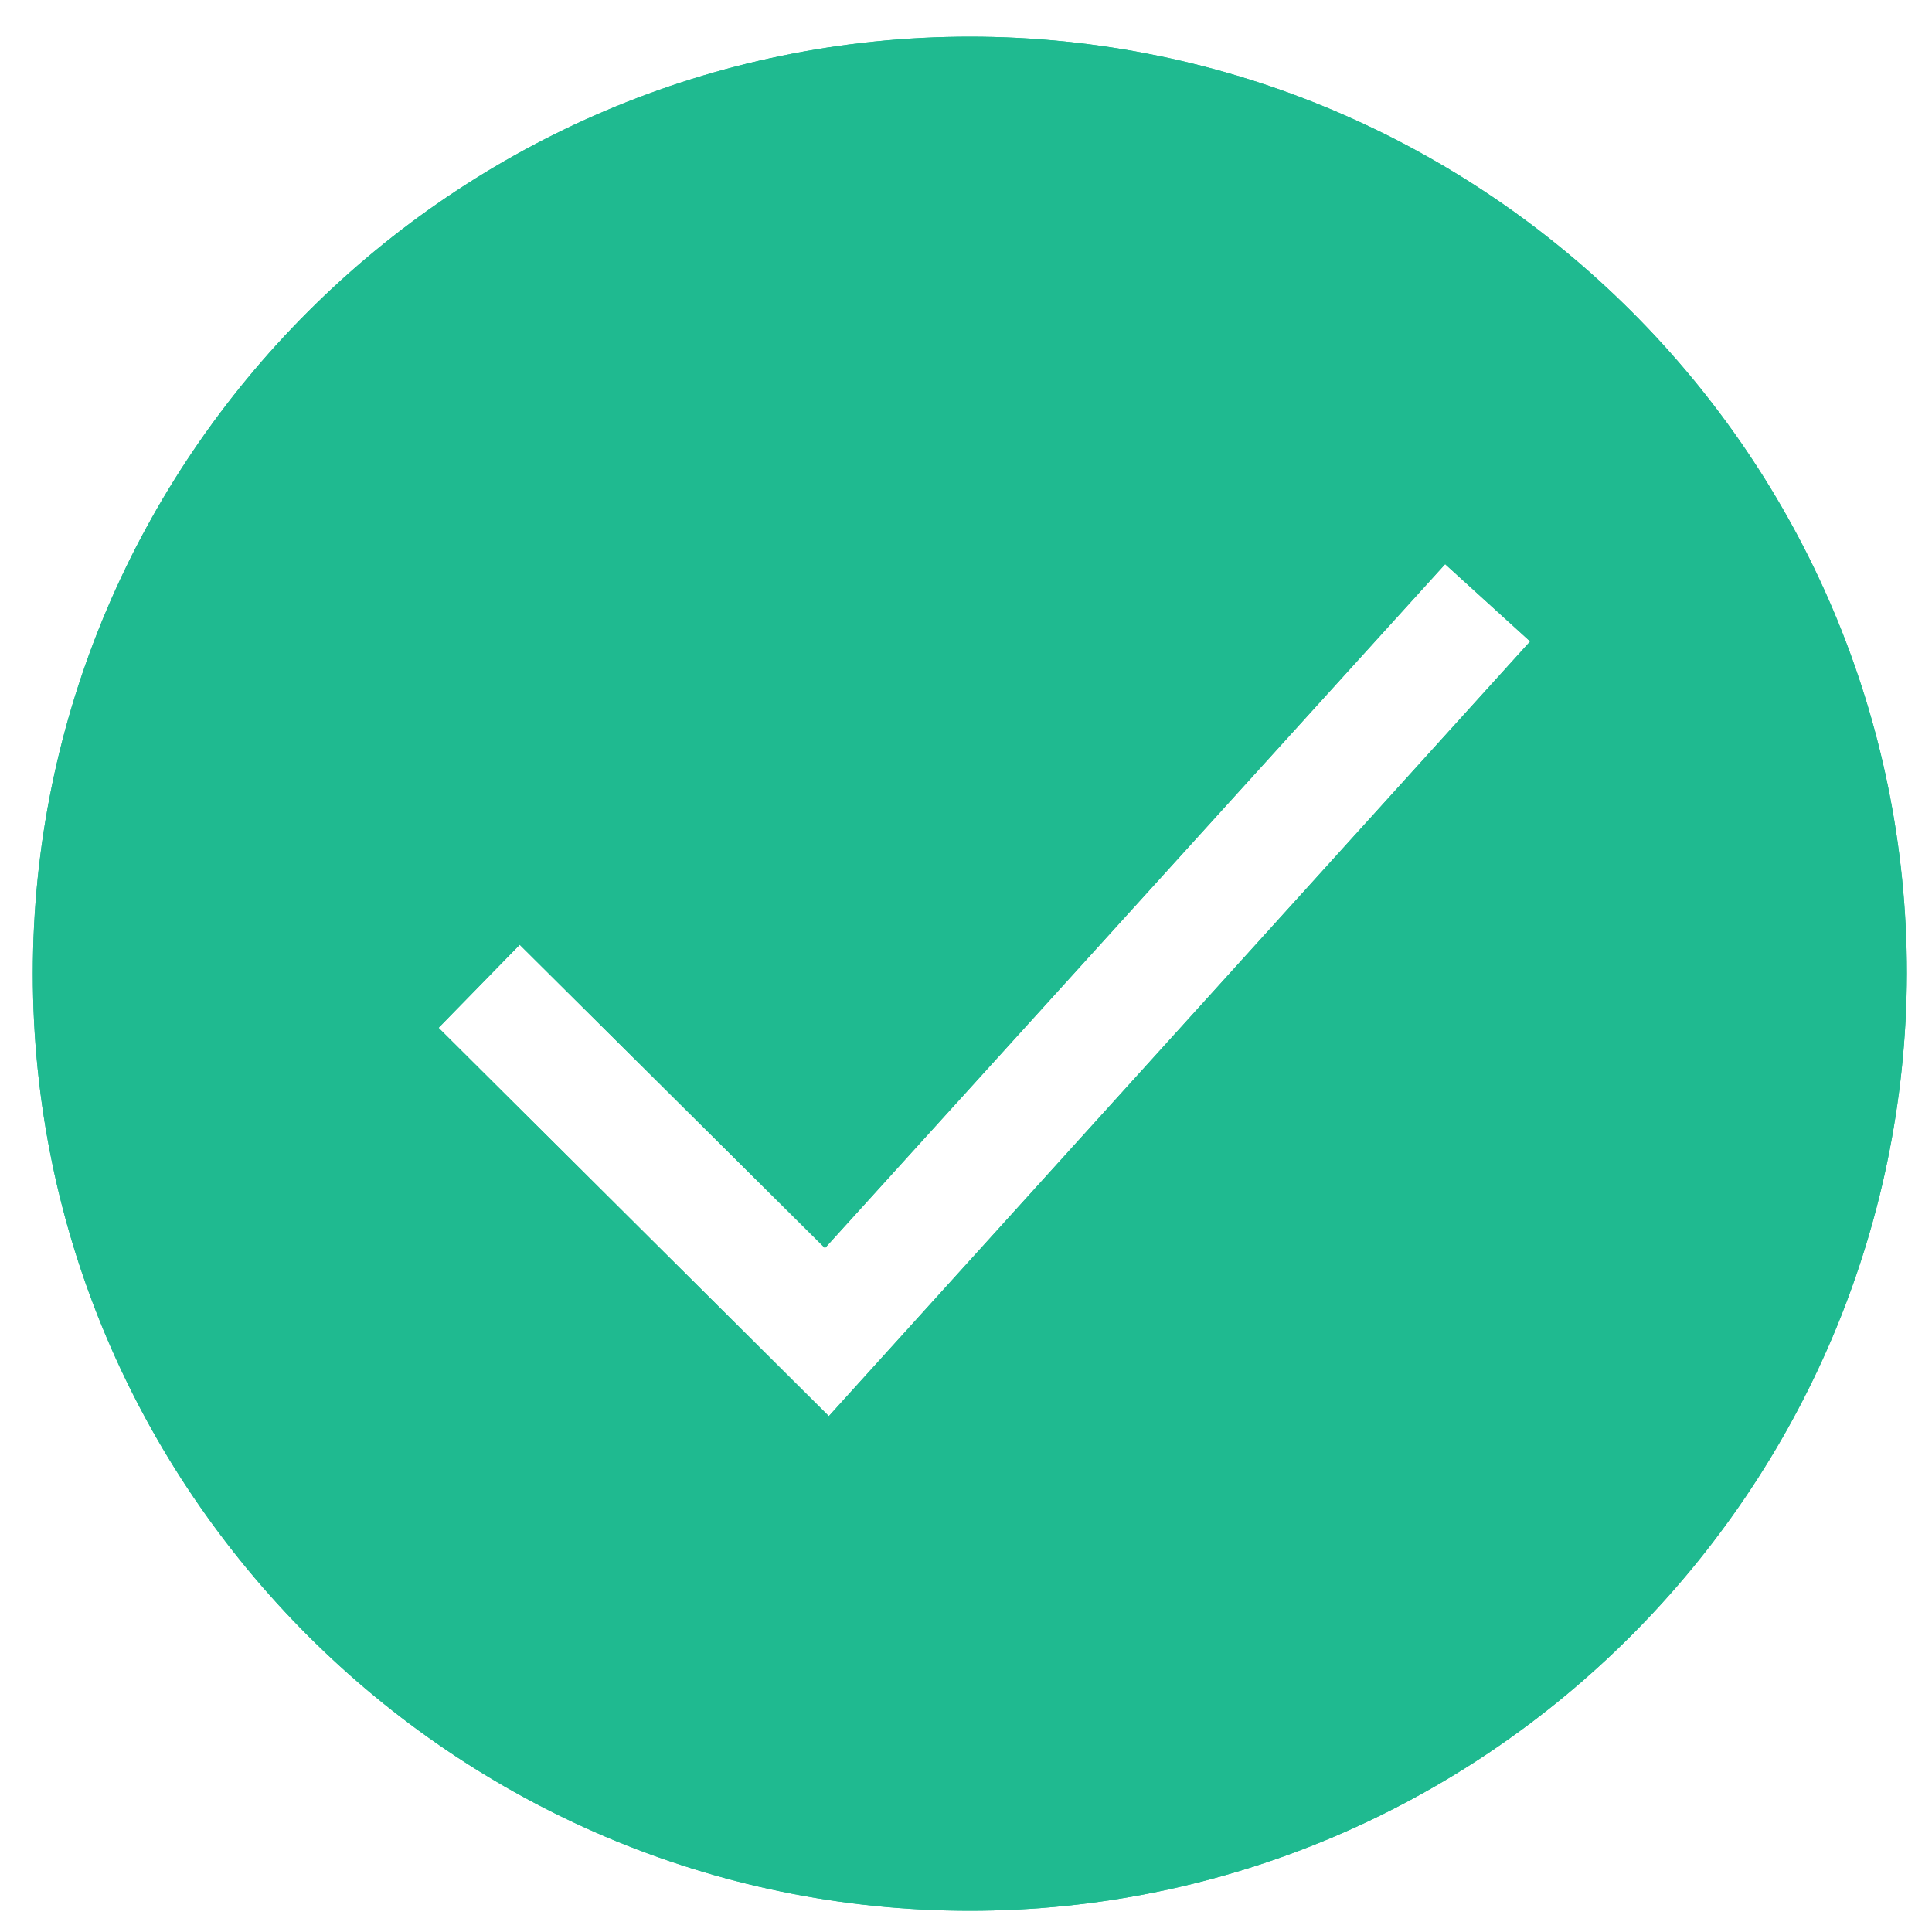 <svg class="t820__checkmark" style="width:30px; height:30px;" fill="#1fba90" xmlns="http://www.w3.org/2000/svg" viewBox="0 0 100 100"><path d="M50.2 1.9C23.5 1.9 1.7 23.7 1.7 50.4s21.8 48.5 48.5 48.5 48.4-21.8 48.5-48.5c0-26.7-21.8-48.5-48.5-48.5zm-7.3 71.4L22.7 53.2l4.2-4.3 15.8 15.7 32.1-35.4 4.4 4-36.3 40.1z"></path><path d="M50.2 1.9C23.5 1.9 1.7 23.7 1.7 50.4s21.8 48.5 48.5 48.5 48.4-21.8 48.5-48.5c0-26.7-21.8-48.5-48.5-48.5zm-7.3 71.4L22.7 53.2l4.2-4.3 15.8 15.7 32.1-35.4 4.4 4-36.3 40.1z"></path></svg>